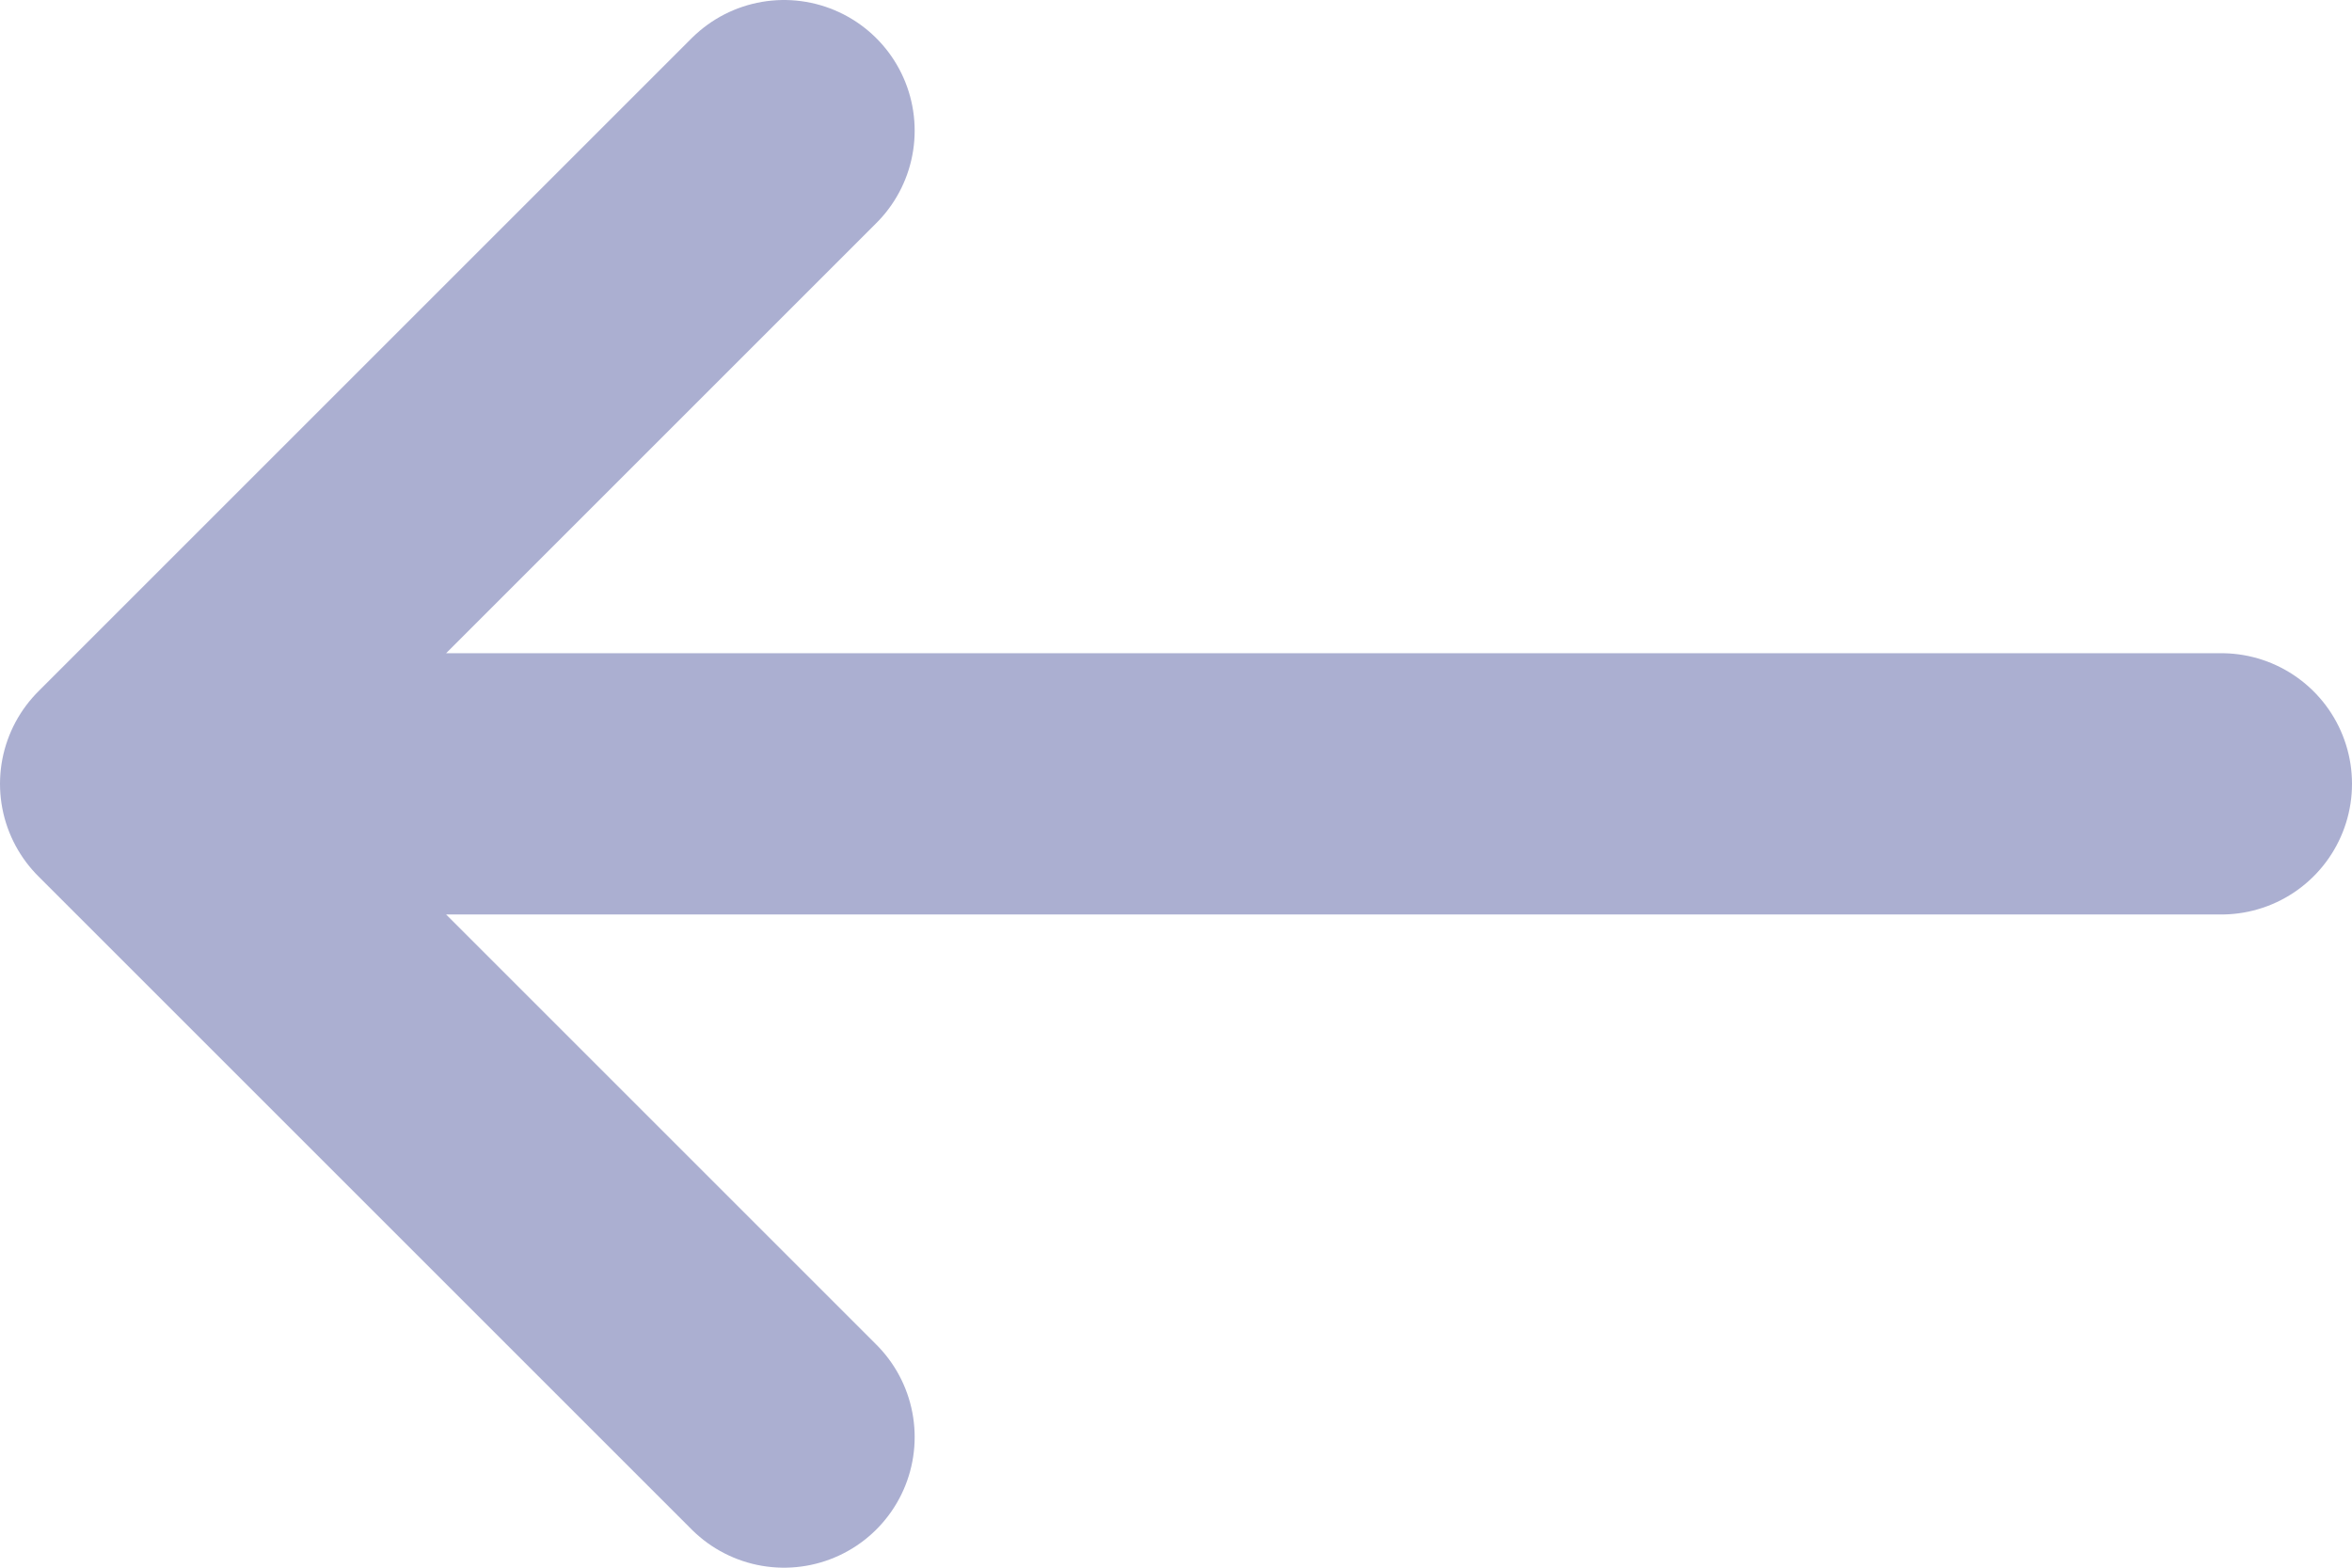 <svg width="18" height="12" viewBox="0 0 18 12" fill="none" xmlns="http://www.w3.org/2000/svg">
<path d="M6 1L1 6M1 6H17M1 6L6 11" stroke="#ABAFD1" stroke-width="2" stroke-linecap="round" stroke-linejoin="round"/>
</svg>
